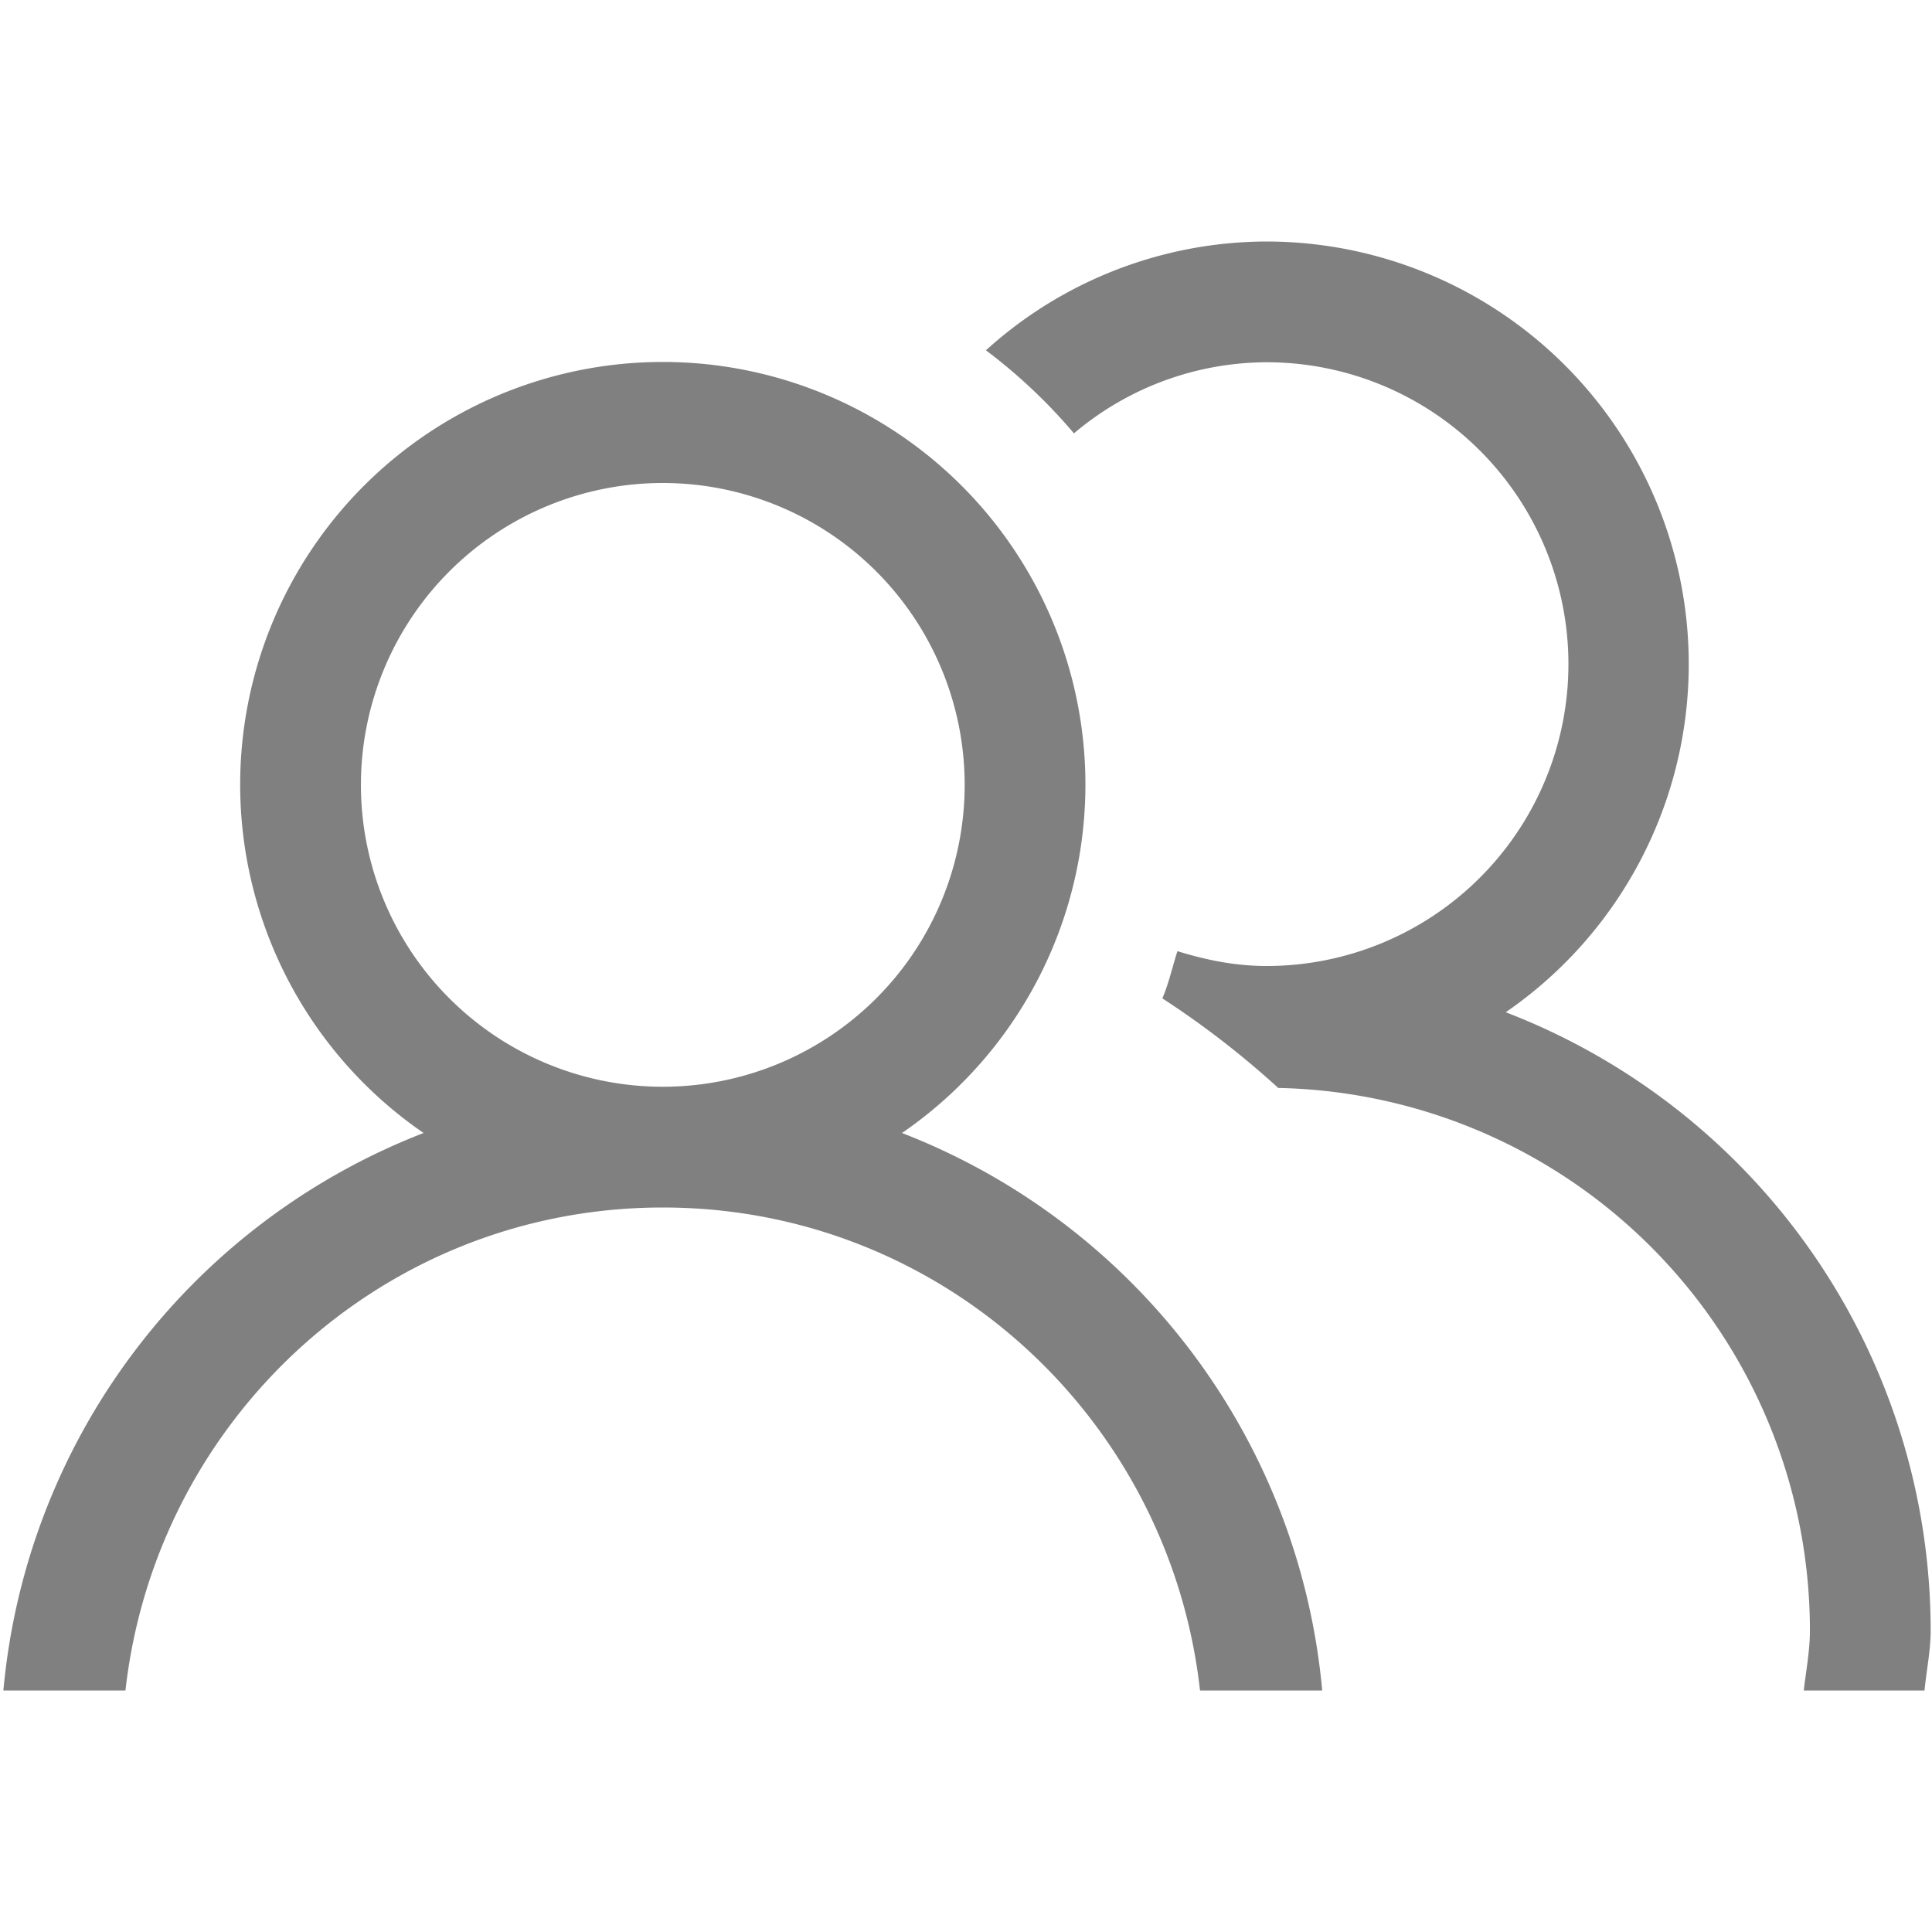 <svg t="1724741157501" class="icon" viewBox="0 0 1024 1024" version="1.1" xmlns="http://www.w3.org/2000/svg" p-id="2269" width="128" height="128" fill="#808080">
    <path d="M1023.296 864c0 10.944-2.24 21.312-3.264 32h-64c1.216-10.624 3.264-21.056 3.264-32a287.68 287.68 0 0 0-281.792-287.36 476.352 476.352 0 0 0-61.44-47.488c3.456-8 5.312-16.704 8-25.024C639.104 508.8 654.72 512 671.296 512a160 160 0 0 0 0-320 158.72 158.72 0 0 0-102.08 37.696 286.848 286.848 0 0 0-46.656-44.032A222.272 222.272 0 0 1 671.296 128 224 224 0 0 1 798.08 536.512 351.36 351.36 0 0 1 1023.296 864zM478.08 600.512A351.04 351.04 0 0 1 700.8 896h-64.768c-16.064-143.808-136.64-256-284.736-256S82.624 752.192 66.496 896H1.792a350.976 350.976 0 0 1 222.72-295.488 224 224 0 1 1 253.568 0zM351.296 256a160 160 0 1 0 0 320 160 160 0 0 0 0-320z" p-id="2270"></path>
</svg>
